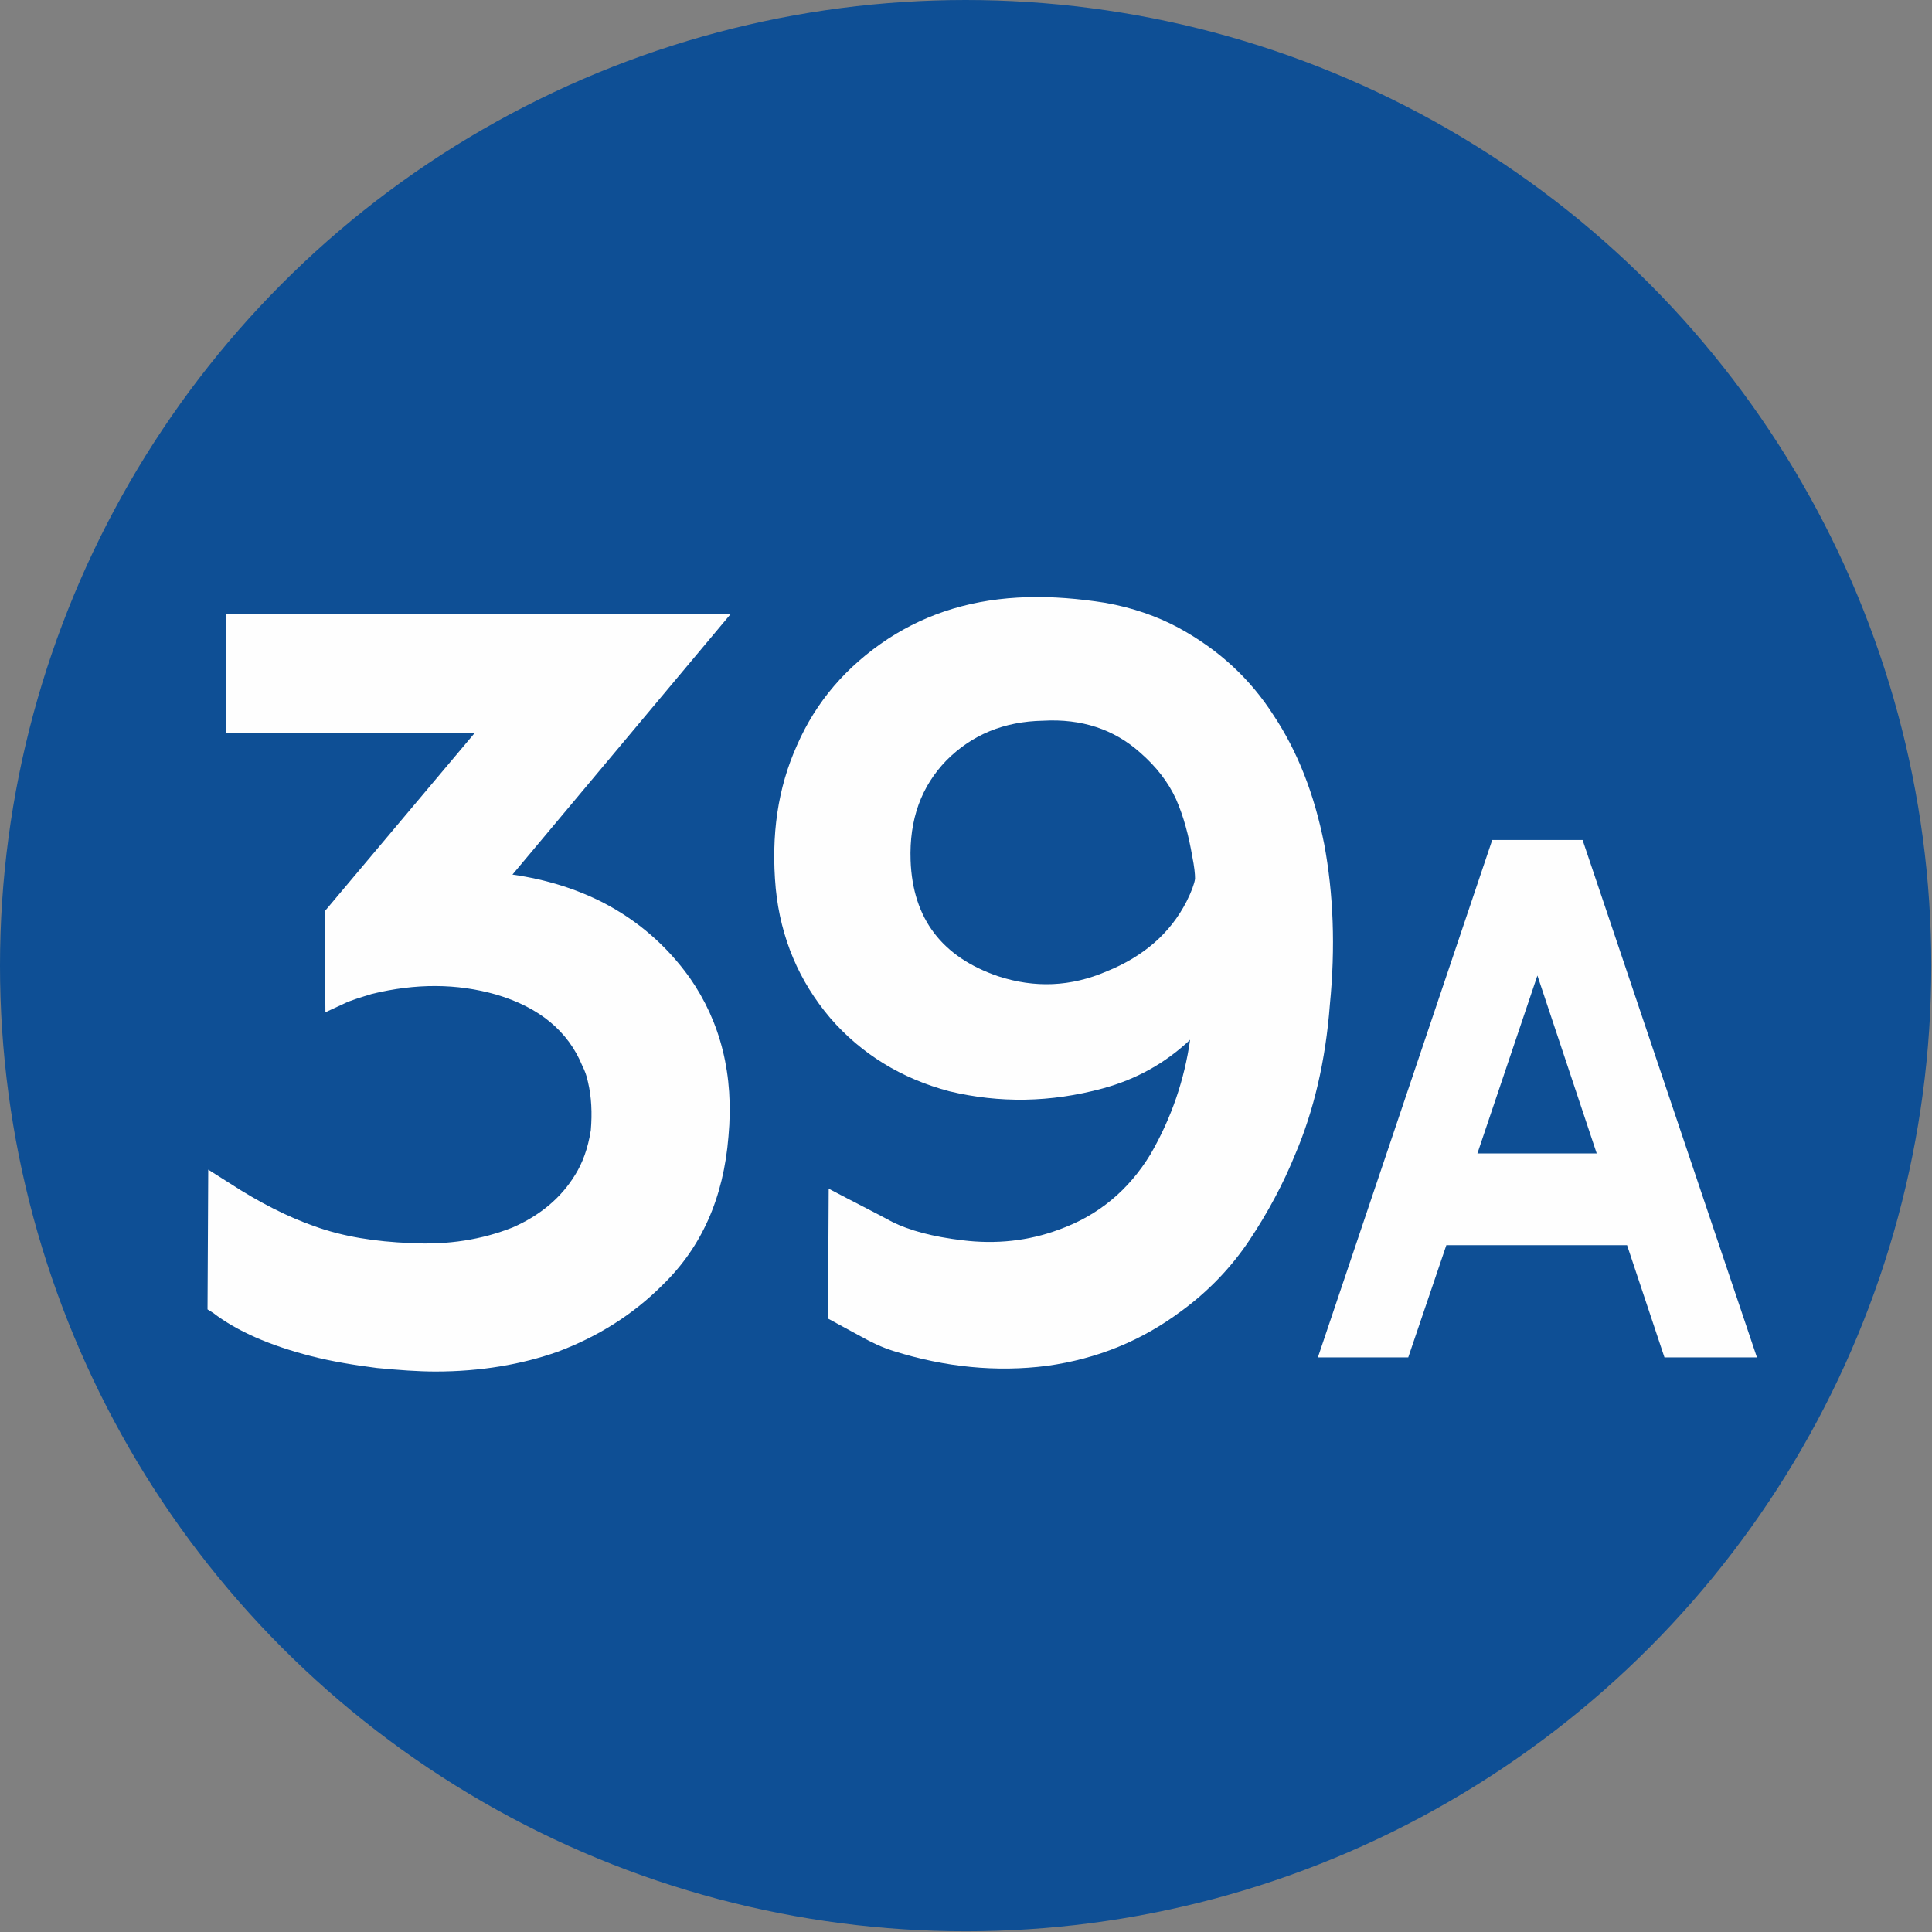 <?xml version="1.0" encoding="UTF-8"?>
<!DOCTYPE svg PUBLIC "-//W3C//DTD SVG 1.1//EN" "http://www.w3.org/Graphics/SVG/1.1/DTD/svg11.dtd">
<!-- Creator: CorelDRAW -->
<svg xmlns="http://www.w3.org/2000/svg" xml:space="preserve" width="236px" height="236px" version="1.1" style="shape-rendering:geometricPrecision; text-rendering:geometricPrecision; image-rendering:optimizeQuality; fill-rule:evenodd; clip-rule:evenodd"
viewBox="0 0 27.37 27.37"
 xmlns:xlink="http://www.w3.org/1999/xlink"
 xmlns:xodm="http://www.corel.com/coreldraw/odm/2003">
 <rect x="0" y="0" width="27.37" height="27.37" fill="#808080" stroke="none"/>
 <defs>
  <style type="text/css">
   <![CDATA[
    .fil0 {fill:#0E4F95}
    .fil1 {fill:#FEFEFE;fill-rule:nonzero}
   ]]>
  </style>
 </defs>
 <g id="Layer_x0020_1">
  <circle class="fil0" cx="13.68" cy="13.68" r="13.68"/>
  <path class="fil1" d="M19.95 19.23l0.54 -1.59 2.56 0 0.53 1.59 1.31 0 -2.47 -7.33 -1.28 0 -2.47 7.33 1.28 0zm1.83 -5.41l0.84 2.52 -1.69 0 0.85 -2.52z"/>
  <path class="fil1" d="M6.72 10.39l-3.52 0 0 -1.69 7.15 0 -3.09 3.69c0.49,0.07 0.92,0.21 1.29,0.4 0.48,0.25 0.89,0.6 1.22,1.06 0.44,0.63 0.63,1.38 0.55,2.25 -0.07,0.87 -0.38,1.57 -0.94,2.11 -0.42,0.42 -0.92,0.73 -1.48,0.94 -0.51,0.18 -1.09,0.28 -1.73,0.28 -0.24,0 -0.52,-0.02 -0.83,-0.05 -0.31,-0.04 -0.63,-0.09 -0.94,-0.17 -0.58,-0.15 -1.04,-0.35 -1.38,-0.61l-0.08 -0.05 0.01 -1.98 0.3 0.19c0.43,0.28 0.83,0.48 1.2,0.61 0.41,0.15 0.87,0.22 1.36,0.24 0.54,0.03 1.02,-0.05 1.45,-0.22 0.39,-0.17 0.69,-0.42 0.89,-0.75 0.1,-0.16 0.18,-0.37 0.22,-0.63 0.02,-0.24 0.01,-0.47 -0.04,-0.68 -0.02,-0.1 -0.05,-0.17 -0.08,-0.23 -0.2,-0.49 -0.61,-0.83 -1.22,-1.01 -0.56,-0.16 -1.14,-0.16 -1.76,-0.01 -0.16,0.05 -0.3,0.09 -0.4,0.14l-0.26 0.12 -0.01 -1.43 2.12 -2.52z"/>
  <path class="fil1" d="M16.86 14.73c-0.35,0.33 -0.76,0.56 -1.24,0.69 -0.74,0.2 -1.46,0.21 -2.17,0.04 -0.68,-0.18 -1.25,-0.53 -1.69,-1.04 -0.44,-0.52 -0.7,-1.13 -0.77,-1.83 -0.07,-0.76 0.03,-1.43 0.3,-2.03 0.27,-0.62 0.7,-1.12 1.29,-1.51 0.57,-0.37 1.22,-0.57 1.98,-0.59 0.35,-0.01 0.72,0.02 1.1,0.08 0.39,0.07 0.73,0.19 1.03,0.35 0.59,0.32 1.03,0.74 1.35,1.24 0.34,0.51 0.58,1.12 0.72,1.83 0.13,0.7 0.16,1.46 0.08,2.27 -0.06,0.8 -0.23,1.51 -0.49,2.12 -0.17,0.42 -0.39,0.83 -0.65,1.22 -0.26,0.39 -0.59,0.73 -0.96,1 -0.56,0.42 -1.19,0.68 -1.91,0.78 -0.71,0.09 -1.44,0.02 -2.17,-0.21 -0.16,-0.05 -0.31,-0.12 -0.47,-0.21 -0.15,-0.08 -0.31,-0.17 -0.46,-0.25l0.01 -1.84c0.36,0.19 0.66,0.34 0.9,0.47 0.24,0.12 0.57,0.21 0.99,0.26 0.48,0.06 0.94,0.01 1.37,-0.15 0.56,-0.2 0.99,-0.56 1.3,-1.07 0.3,-0.52 0.48,-1.06 0.56,-1.62zm-2.72 -0.9c0.52,0.17 1.03,0.15 1.54,-0.07 0.52,-0.21 0.9,-0.54 1.13,-0.99 0.07,-0.14 0.11,-0.25 0.12,-0.32 0,-0.07 -0.01,-0.17 -0.04,-0.32 -0.05,-0.29 -0.12,-0.56 -0.23,-0.81 -0.11,-0.24 -0.28,-0.46 -0.51,-0.66 -0.37,-0.33 -0.83,-0.48 -1.37,-0.45 -0.56,0.01 -1.01,0.2 -1.37,0.56 -0.36,0.37 -0.53,0.84 -0.51,1.42 0.03,0.83 0.45,1.37 1.24,1.64z"/>
 </g>
</svg>
